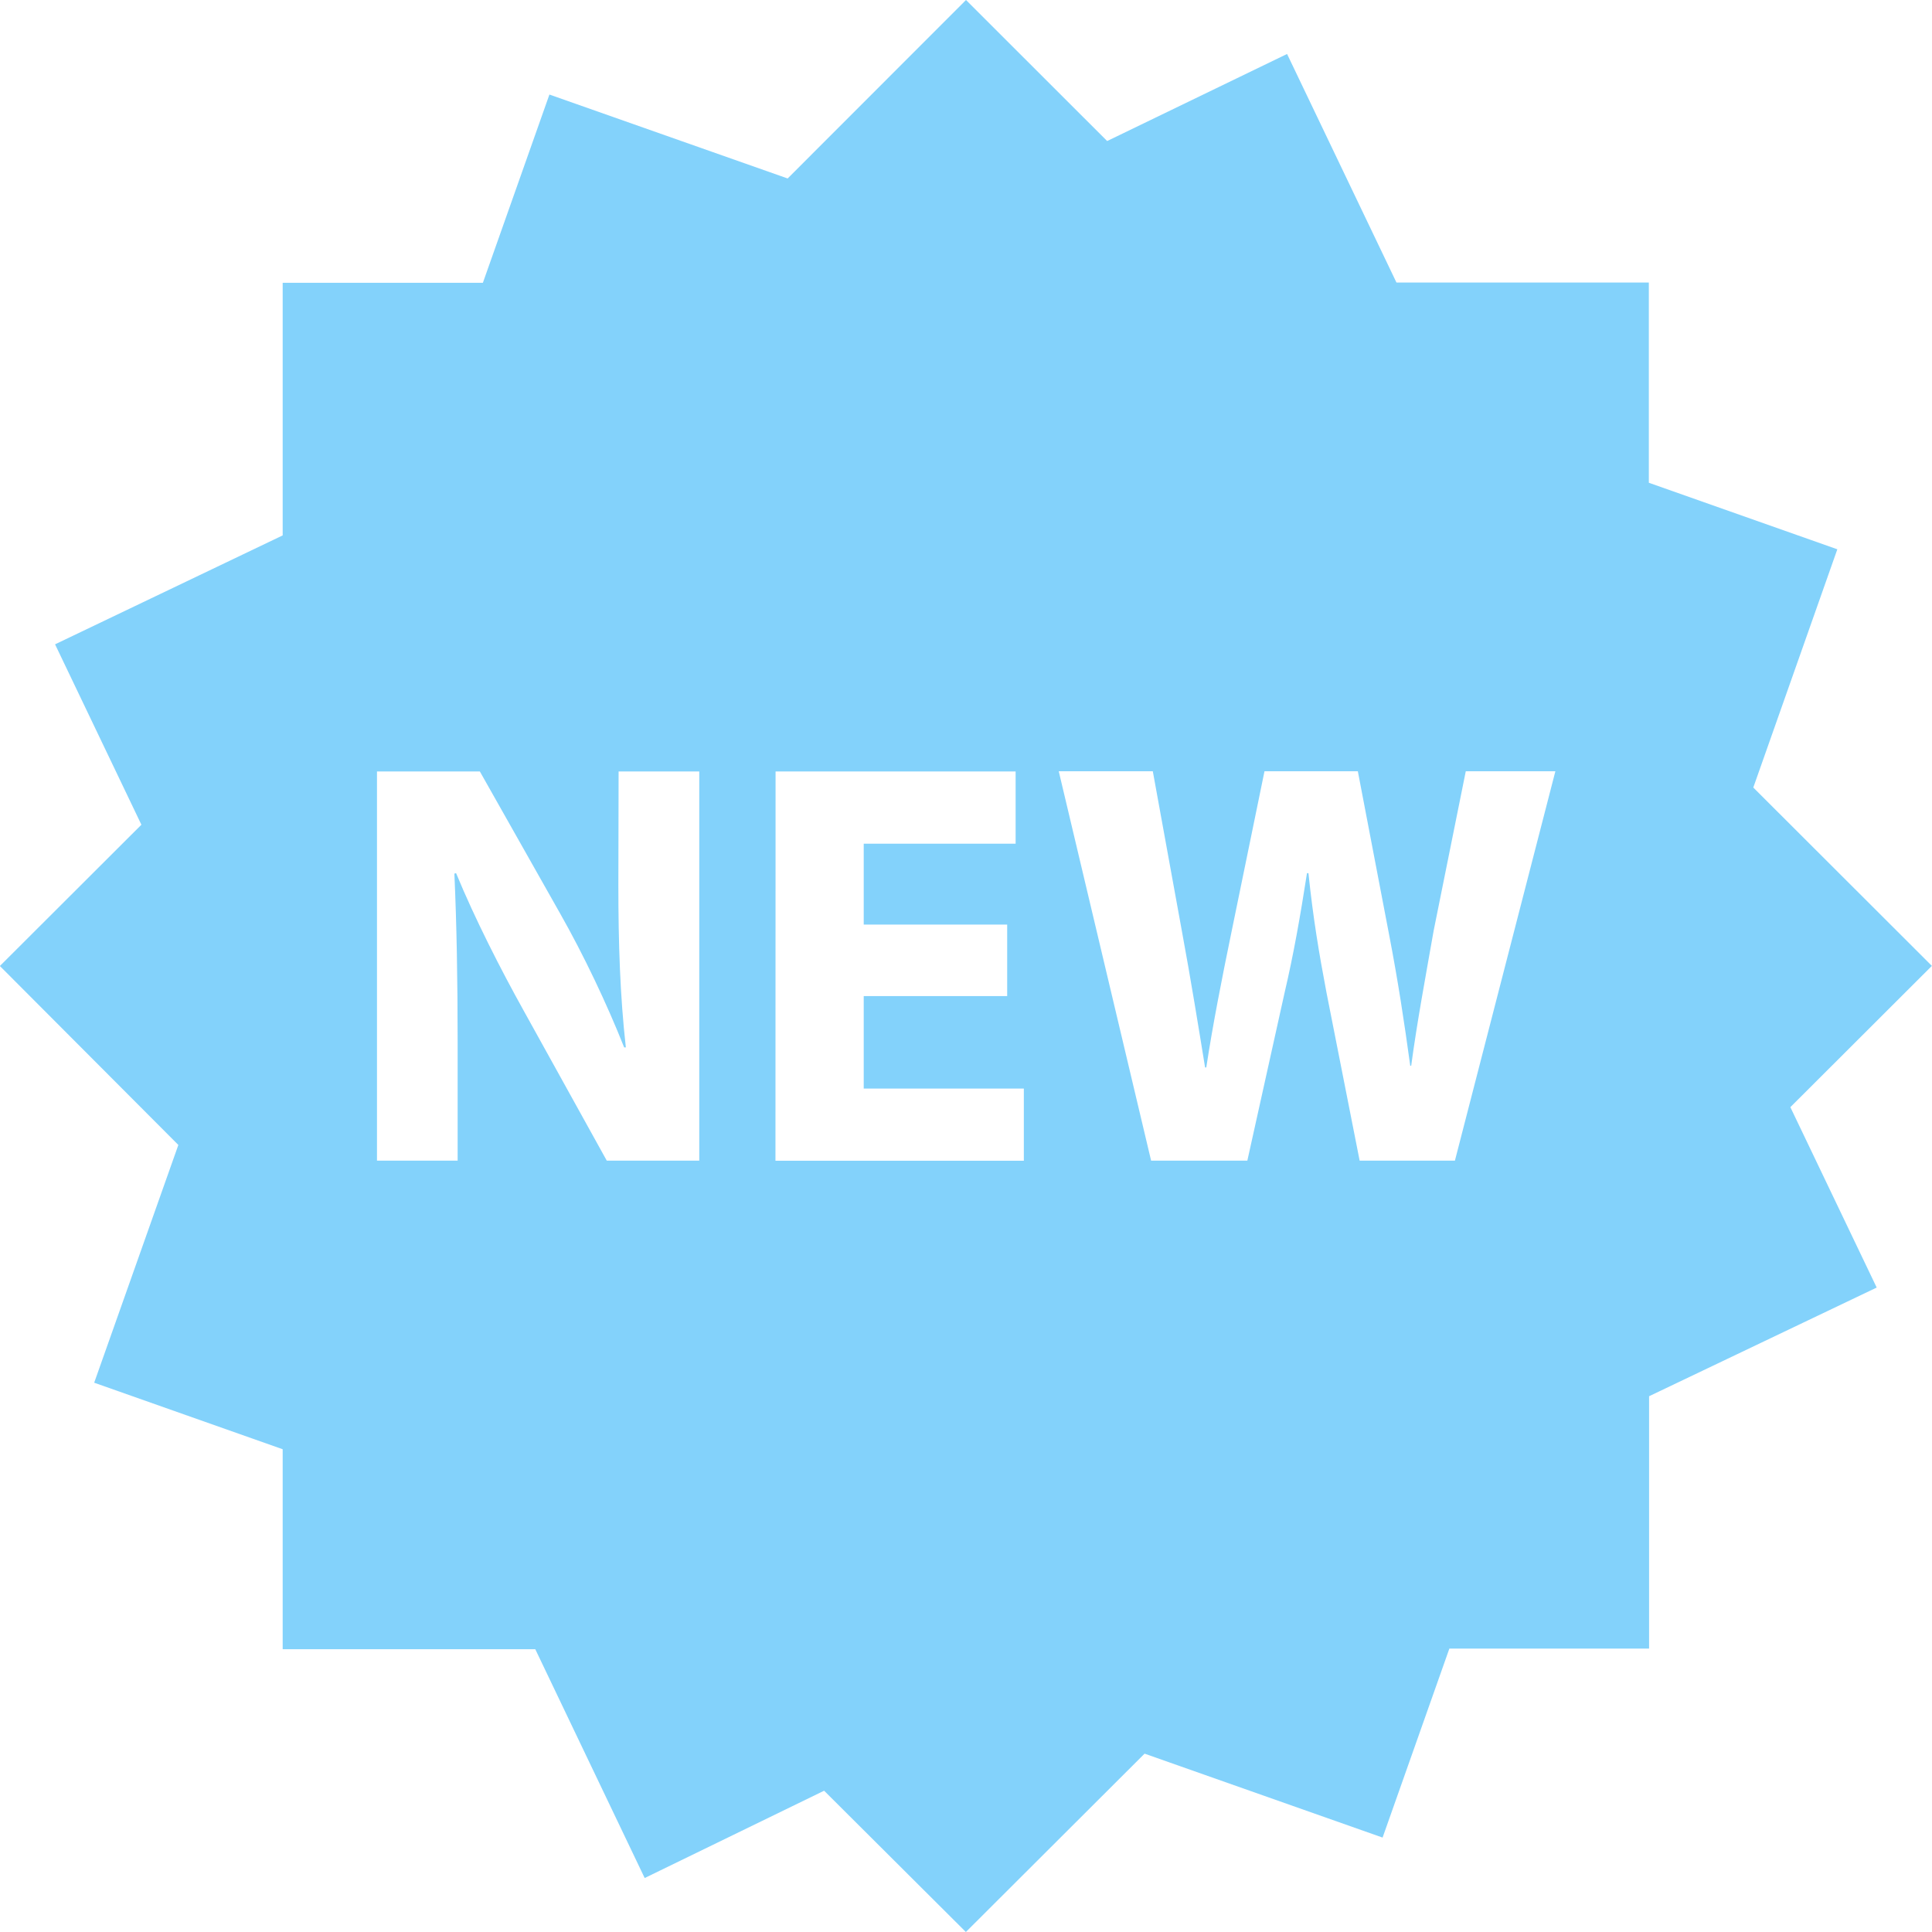 <svg xmlns="http://www.w3.org/2000/svg" xml:space="preserve" viewBox="0 0 16 16" height="16" width="16" version="1.1" y="0px" x="0px"><path d="m8 0-1.477 1.478-1.973-0.695-0.551 1.559h-1.658v2.092l-1.885 0.902 0.715 1.494-1.172 1.17 1.478 1.482-0.697 1.969 1.561 0.551v1.656h2.092l0.906 1.895 1.486-0.723 1.174 1.17 1.48-1.477 1.971 0.695 0.553-1.565h1.654v-2.09l1.885-0.9-0.715-1.494 1.172-1.17-1.479-1.477 0.696-1.973-1.561-0.551v-1.658h-2.09l-0.906-1.893-1.49 0.721zm0.768 6.387h0.779l0.242 1.33c0.071 0.383 0.138 0.797 0.191 1.123h0.01c0.053-0.349 0.129-0.736 0.211-1.133l0.271-1.32h0.773l0.26 1.359c0.073 0.379 0.125 0.722 0.174 1.08h0.008c0.048-0.359 0.119-0.737 0.186-1.119l0.266-1.32h0.742l-0.832 3.225h-0.789l-0.274-1.389c-0.062-0.325-0.112-0.624-0.15-0.992h-0.012c-0.057 0.364-0.11 0.667-0.186 0.992l-0.308 1.389h-0.797zm-5.646 0.002h0.852l0.668 1.182c0.192 0.339 0.384 0.742 0.527 1.103h0.014c-0.048-0.425-0.062-0.862-0.062-1.344l0.002-0.941h0.668v3.223h-0.766l-0.688-1.242c-0.192-0.345-0.404-0.761-0.56-1.139l-0.014 0.004c0.019 0.426 0.027 0.88 0.027 1.406v0.971h-0.668zm3.301 0h1.988v0.598h-1.258v0.67h1.188v0.592h-1.188v0.766h1.326v0.598h-2.057z" fill="#83d2fb"/></svg>
